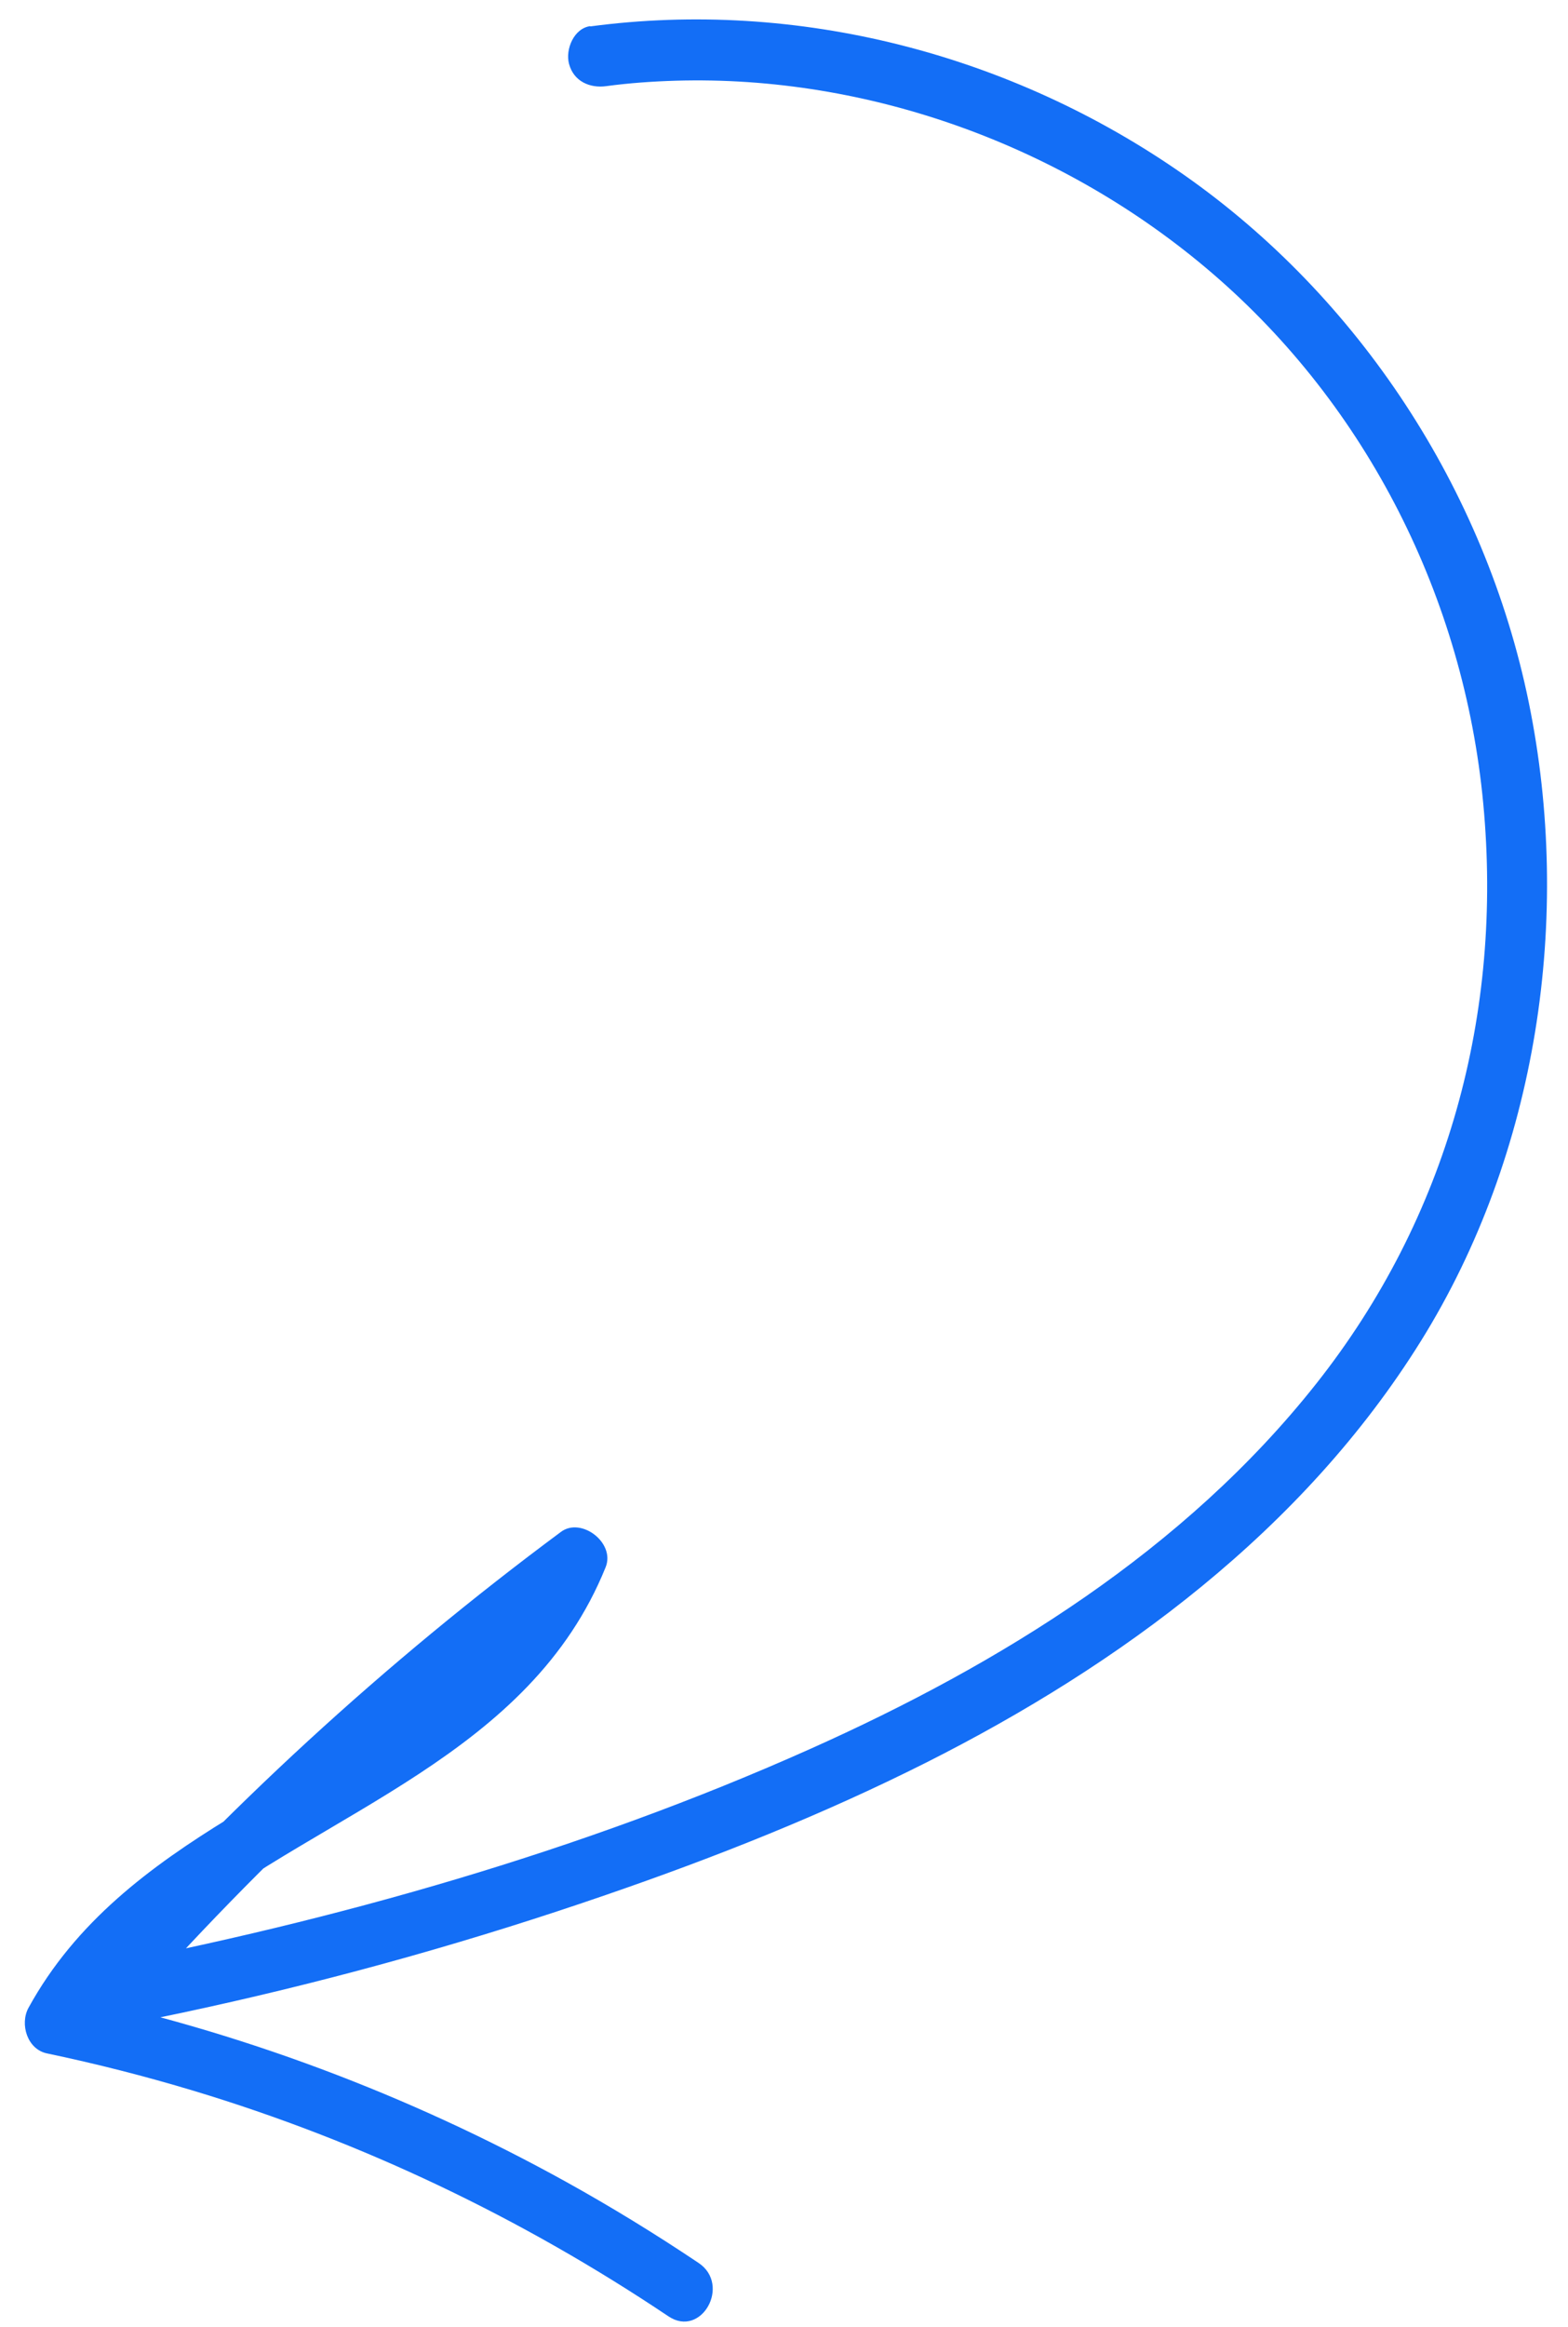 <svg width="58" height="86" viewBox="0 0 58 86" fill="none" xmlns="http://www.w3.org/2000/svg">
<path d="M21.834 0.976C29.482 -0.042 37.398 1.98 43.808 6.472C50.218 10.964 54.928 18.035 56.55 25.966C58.172 33.897 56.88 42.623 52.56 49.561C48.208 56.55 41.434 61.529 34.25 65.147C30.435 67.065 26.456 68.644 22.421 70.031C17.593 71.696 12.668 73.085 7.68 74.184C6.451 74.456 5.217 74.706 3.984 74.946C2.892 75.153 2.136 73.884 2.893 73.024C8.26 66.924 14.254 61.434 20.752 56.614C21.5 56.058 22.766 57.02 22.403 57.92C19.603 64.857 12.066 66.913 6.699 71.16C5.218 72.332 3.912 73.706 2.997 75.375L2.318 73.688C8.806 75.054 15.103 77.408 20.942 80.639C22.614 81.566 24.25 82.569 25.842 83.636C27.05 84.446 25.945 86.422 24.728 85.61C19.298 81.969 13.38 79.146 7.164 77.273C5.37 76.733 3.561 76.273 1.734 75.89C1.009 75.738 0.725 74.808 1.055 74.204C4.553 67.842 12.024 66.086 17.095 61.529C18.418 60.342 19.565 58.967 20.239 57.286L21.89 58.591C15.552 63.292 9.724 68.69 4.49 74.64L3.399 72.718C12.469 70.974 21.527 68.411 29.975 64.636C37.005 61.494 43.805 57.303 48.681 51.147C53.557 44.99 55.596 37.45 54.865 29.695C54.151 22.112 50.573 15.019 44.836 10.095C39.34 5.375 32.115 2.774 24.99 2.983C24.134 3.009 23.273 3.069 22.422 3.184C21.824 3.266 21.221 3.013 21.048 2.36C20.905 1.819 21.232 1.044 21.836 0.965L21.834 0.976Z" fill="#136EF6"/>
</svg>
